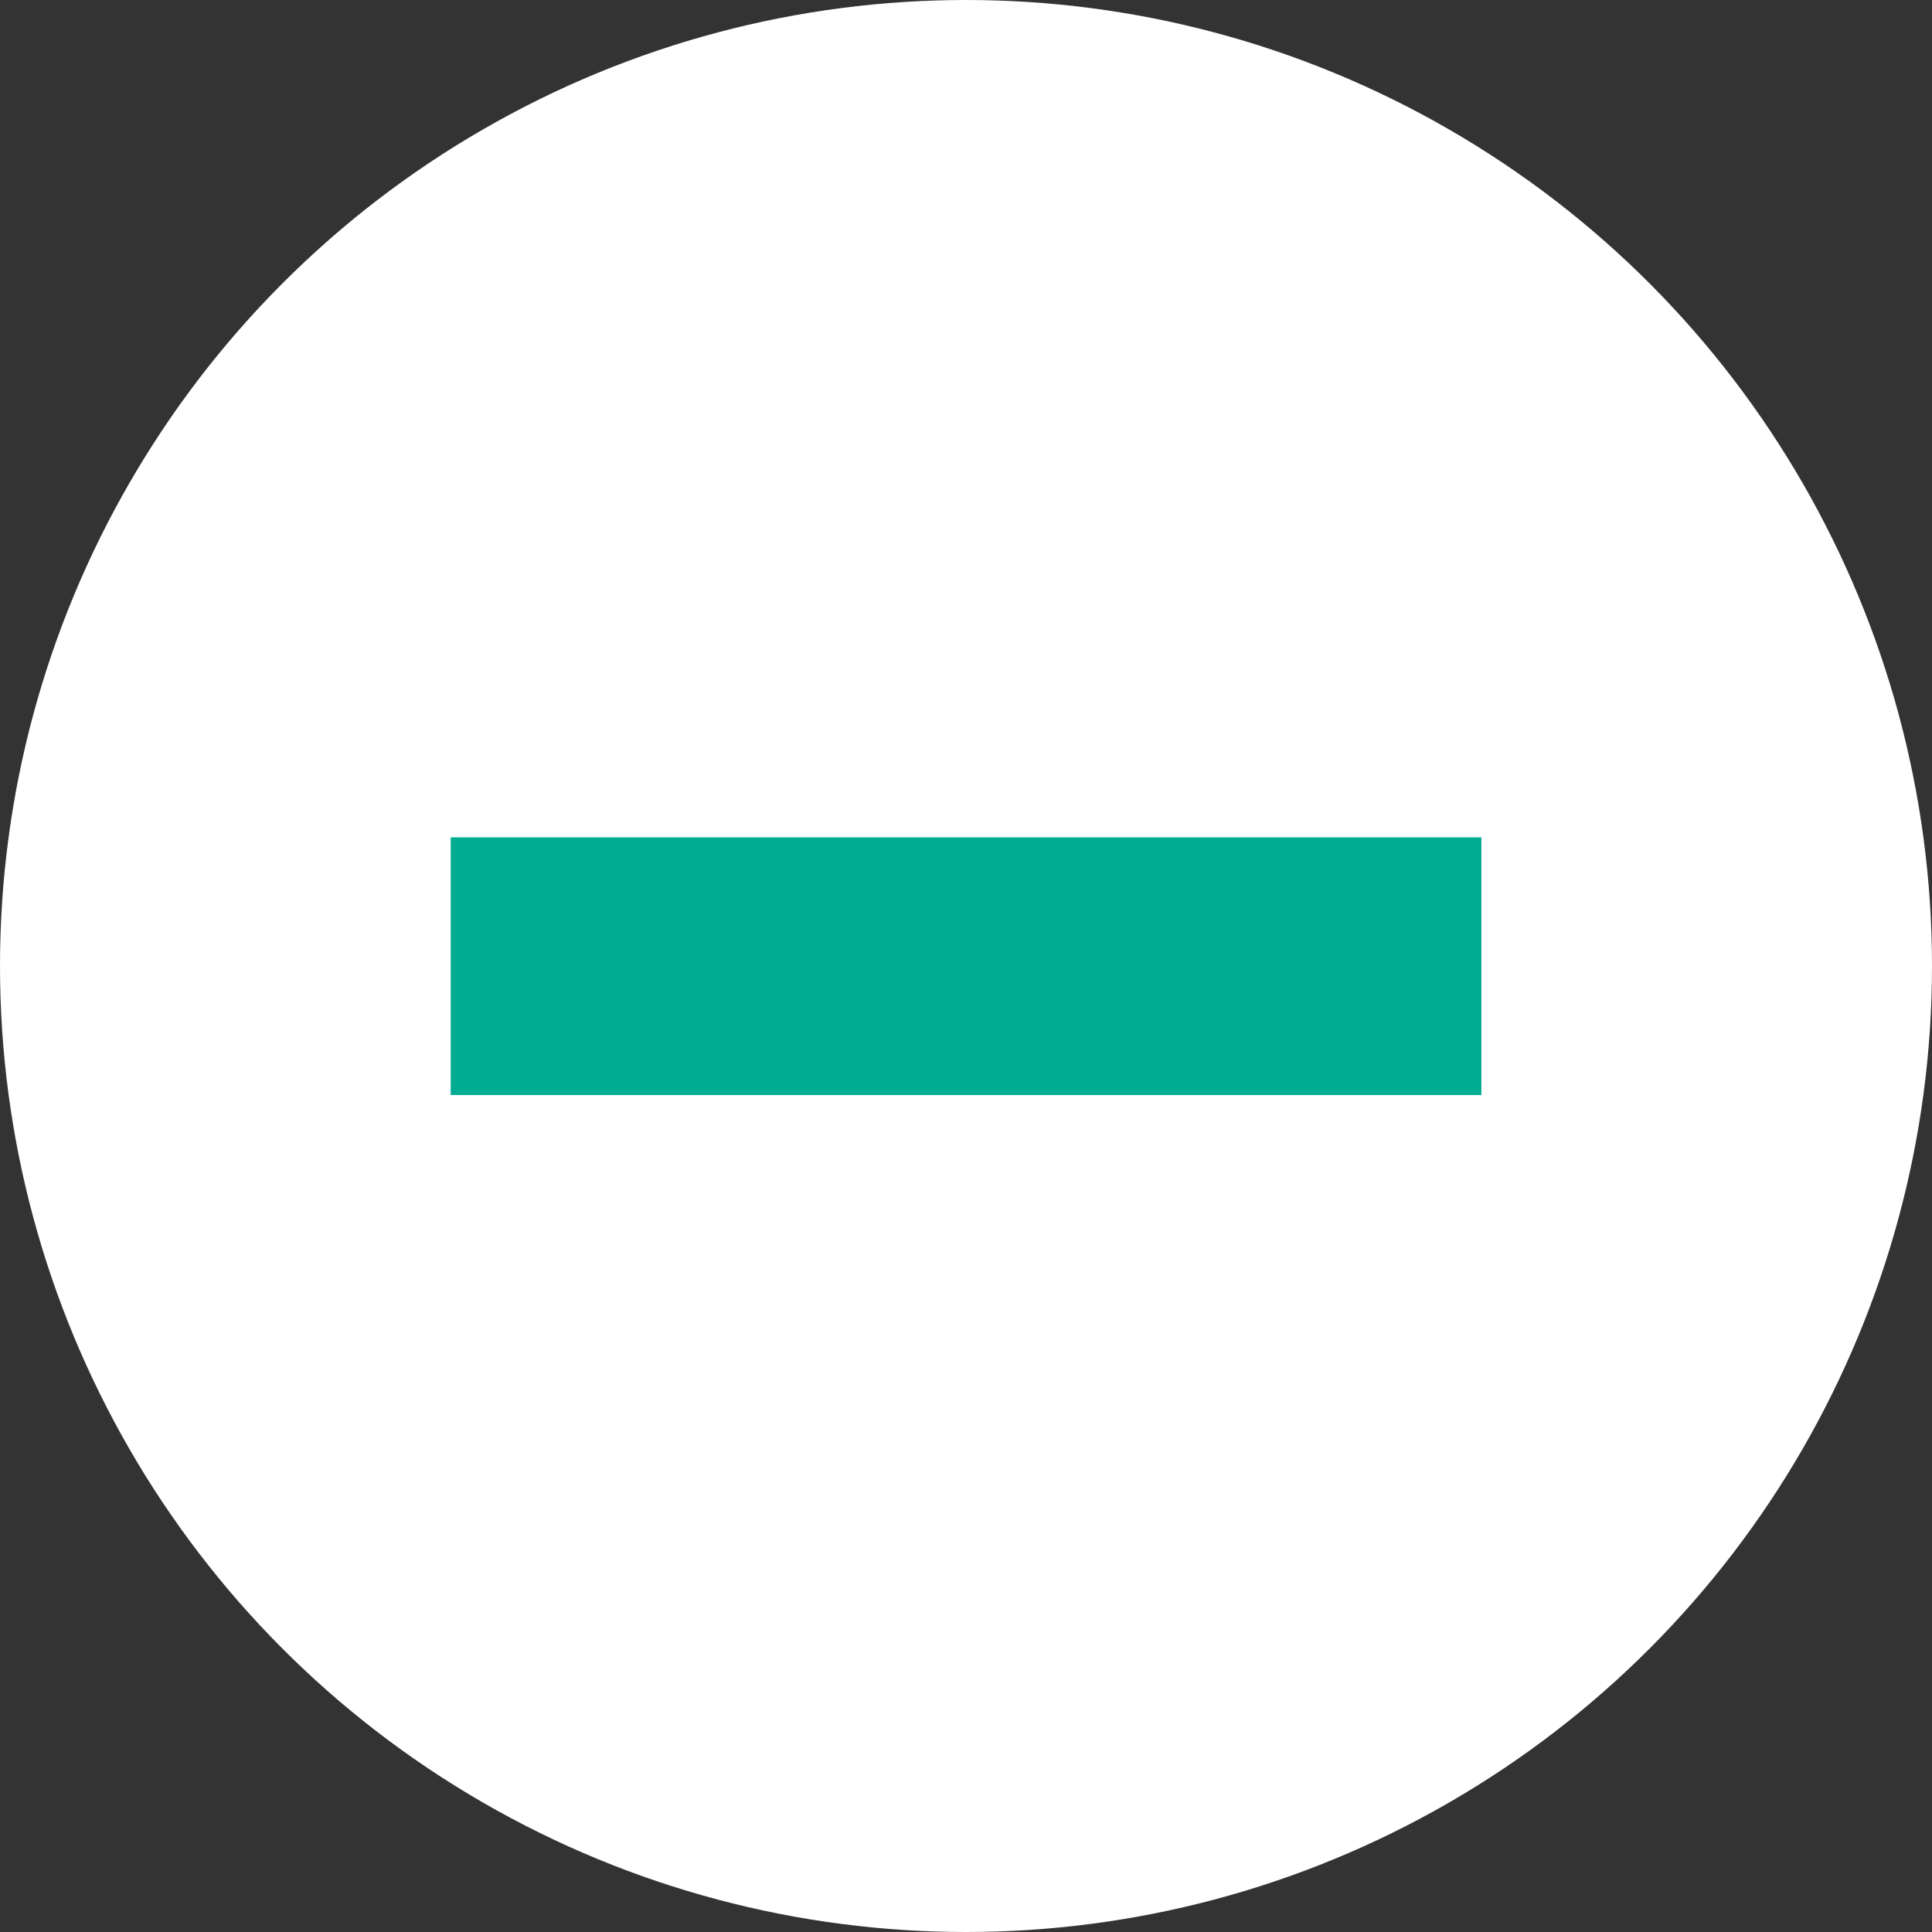 <svg xmlns="http://www.w3.org/2000/svg" width="25" height="25" viewBox="0 0 25 25">
  <rect x="0" y="0" width="25" height="25" fill="#333333" stroke="none"/>
  <g id="icon_close" transform="translate(-1185.833 -2160.118)">
    <g id="icon_close-2" data-name="icon_close">
      <circle id="楕円形_68" data-name="楕円形 68" cx="12.5" cy="12.5" r="12.5" transform="translate(1185.833 2160.118)" fill="#fff"/>
      <g id="グループ_900" data-name="グループ 900">
        <rect id="長方形_253" data-name="長方形 253" width="3.333" height="13.333" transform="translate(1205 2170.955) rotate(90)" fill="#00ad93"/>
      </g>
    </g>
    <g id="グループ_1091" data-name="グループ 1091">
      <rect id="長方形_253-2" data-name="長方形 253" width="3.333" height="13.333" transform="translate(1205 2170.955) rotate(90)" fill="#00ad93"/>
    </g>
  </g>
</svg>
